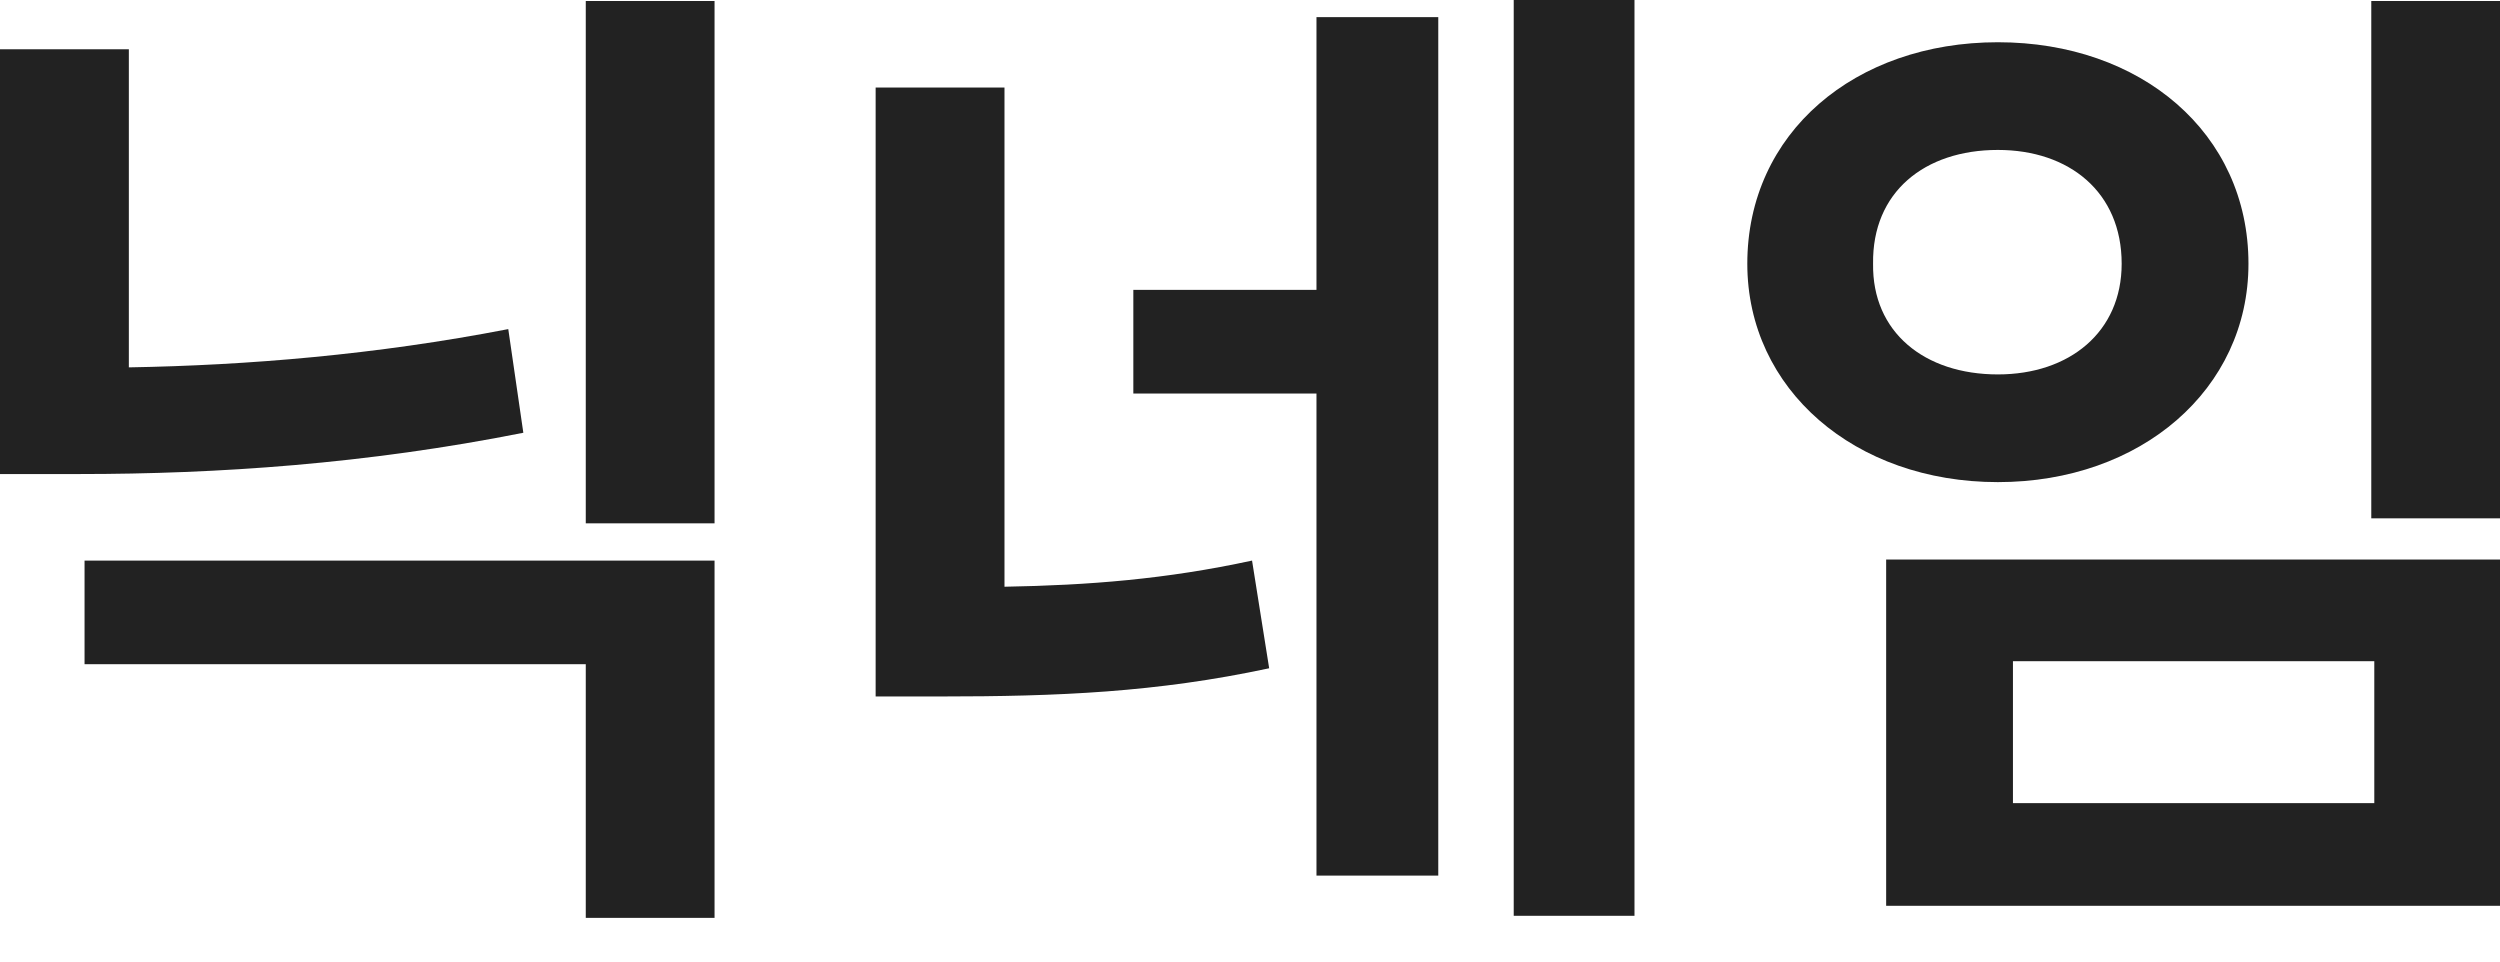 <svg width="39" height="15" viewBox="0 0 39 15" fill="none" xmlns="http://www.w3.org/2000/svg">
<path d="M11.147 8.745V14.319H9.138V10.362H1.319V8.745H11.147ZM11.147 0.016V8.164H9.138V0.016H11.147ZM2.01 0.769V5.731C3.862 5.699 5.864 5.534 7.929 5.134L8.164 6.751C5.715 7.238 3.391 7.395 1.24 7.395H0V0.769H2.01Z" fill="#222222"/>
<path d="M15.67 1.366V9.153C16.981 9.13 18.19 9.036 19.532 8.745L19.799 10.425C18.041 10.802 16.502 10.865 14.665 10.865H13.66V1.366H15.67ZM25.498 0V14.287H23.614V0H25.498ZM22.437 0.267V13.659H20.537V6.139H17.68V4.522H20.537V0.267H22.437Z" fill="#222222"/>
<path d="M39.002 0.016V8.086H36.992V0.016H39.002ZM39.002 8.729V14.13H29.424V8.729H39.002ZM31.402 10.315V12.529H37.039V10.315H31.402ZM31.167 0.659C33.396 0.659 35.076 2.072 35.076 4.114C35.076 6.076 33.396 7.521 31.167 7.521C28.938 7.521 27.258 6.076 27.258 4.114C27.258 2.072 28.938 0.659 31.167 0.659ZM31.167 2.339C30.021 2.339 29.204 2.999 29.22 4.114C29.204 5.181 30.021 5.841 31.167 5.841C32.282 5.841 33.098 5.181 33.098 4.114C33.098 2.999 32.282 2.339 31.167 2.339Z" fill="#222222"/>
</svg>

